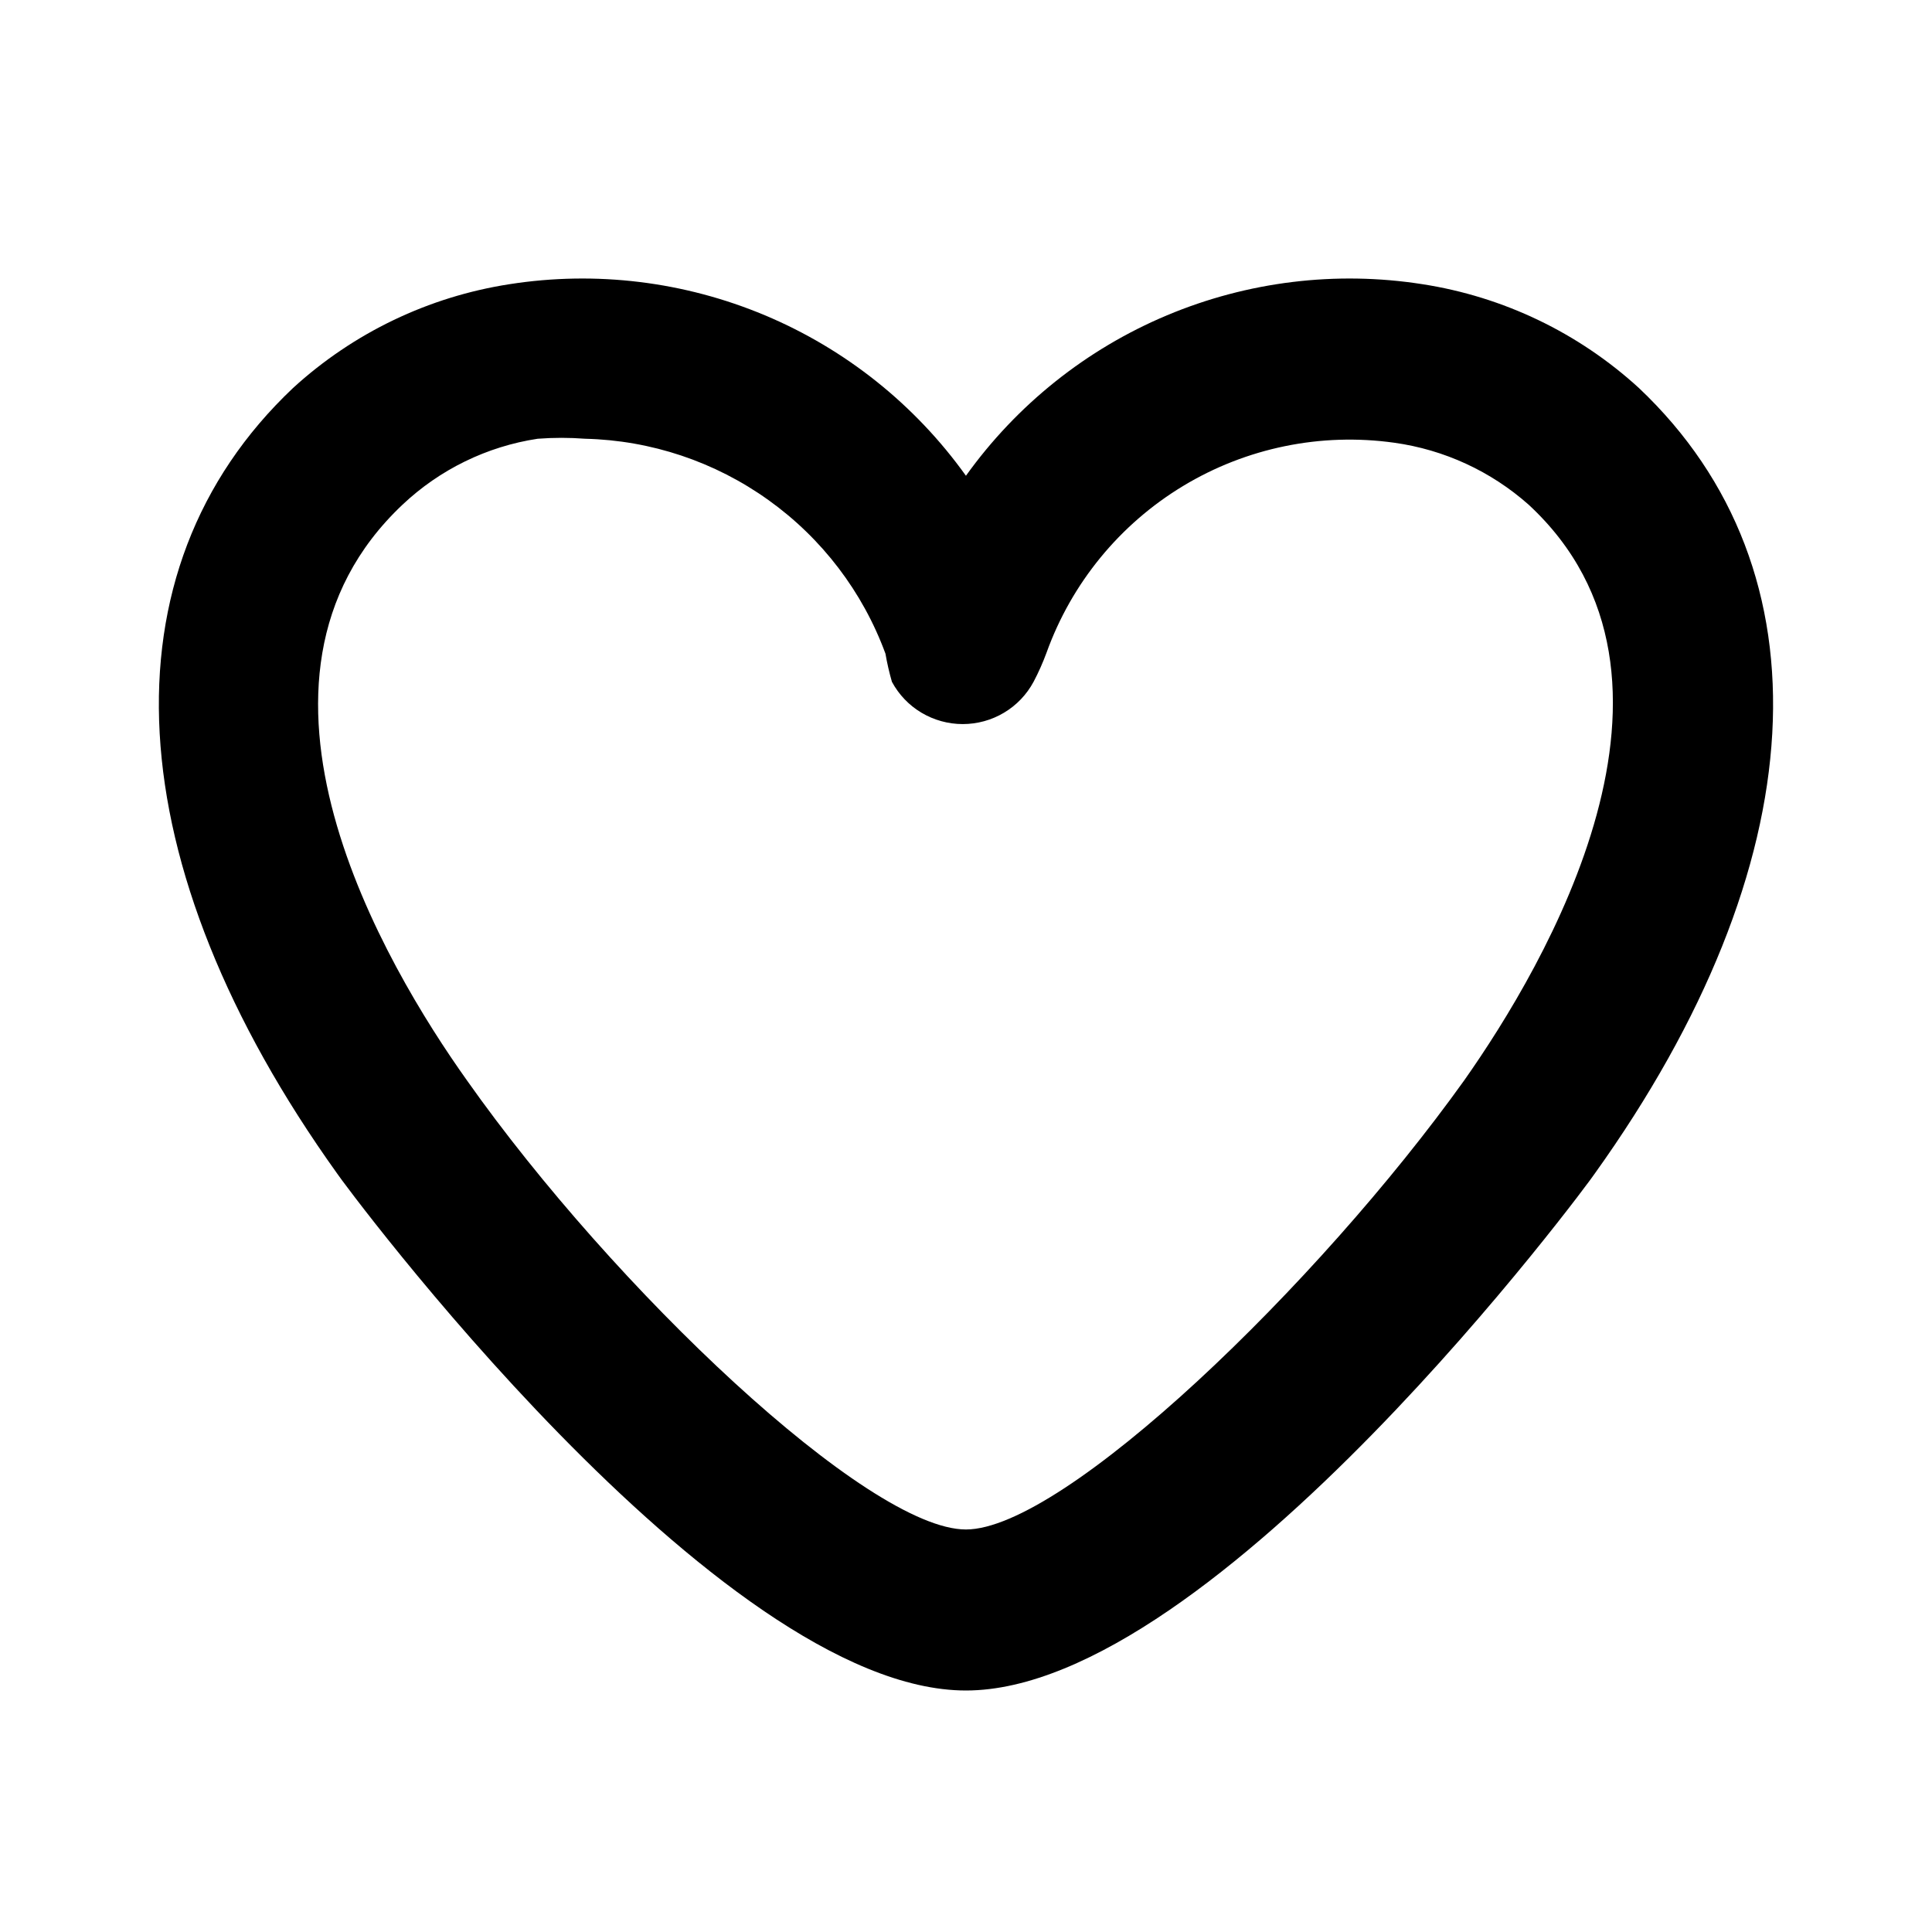 <svg xmlns="http://www.w3.org/2000/svg" width="32" height="32" viewBox="0 0 32 32" fill="none"><path d="M15.999 28C11.88 28 5.64 19.533 5.586 19.44C1.92 14.32 1.653 9.453 4.853 6.427C5.853 5.512 7.1 4.914 8.44 4.707C9.87 4.483 11.334 4.662 12.669 5.222C14.004 5.782 15.157 6.703 15.999 7.88C16.842 6.703 17.995 5.782 19.33 5.222C20.665 4.662 22.129 4.483 23.559 4.707C24.899 4.914 26.146 5.512 27.146 6.427C30.346 9.453 30.079 14.32 26.413 19.44C26.36 19.533 20.119 28 15.999 28ZM9.693 7.267C9.431 7.247 9.168 7.247 8.906 7.267C8.066 7.394 7.284 7.776 6.666 8.36C3.573 11.28 6.386 16 7.733 17.893C10.159 21.333 14.373 25.333 15.999 25.333C17.626 25.333 21.84 21.267 24.253 17.893C25.586 16 28.413 11.227 25.32 8.36C24.695 7.805 23.92 7.448 23.093 7.333C21.879 7.163 20.644 7.416 19.595 8.05C18.546 8.684 17.747 9.66 17.333 10.813C17.272 10.978 17.201 11.138 17.119 11.293C17.005 11.505 16.836 11.682 16.629 11.805C16.423 11.928 16.187 11.993 15.946 11.993C15.706 11.993 15.47 11.928 15.263 11.805C15.056 11.682 14.887 11.505 14.773 11.293C14.729 11.14 14.693 10.984 14.666 10.827C14.29 9.803 13.614 8.916 12.727 8.282C11.84 7.647 10.783 7.293 9.693 7.267Z" fill="$color-accent"/></svg>